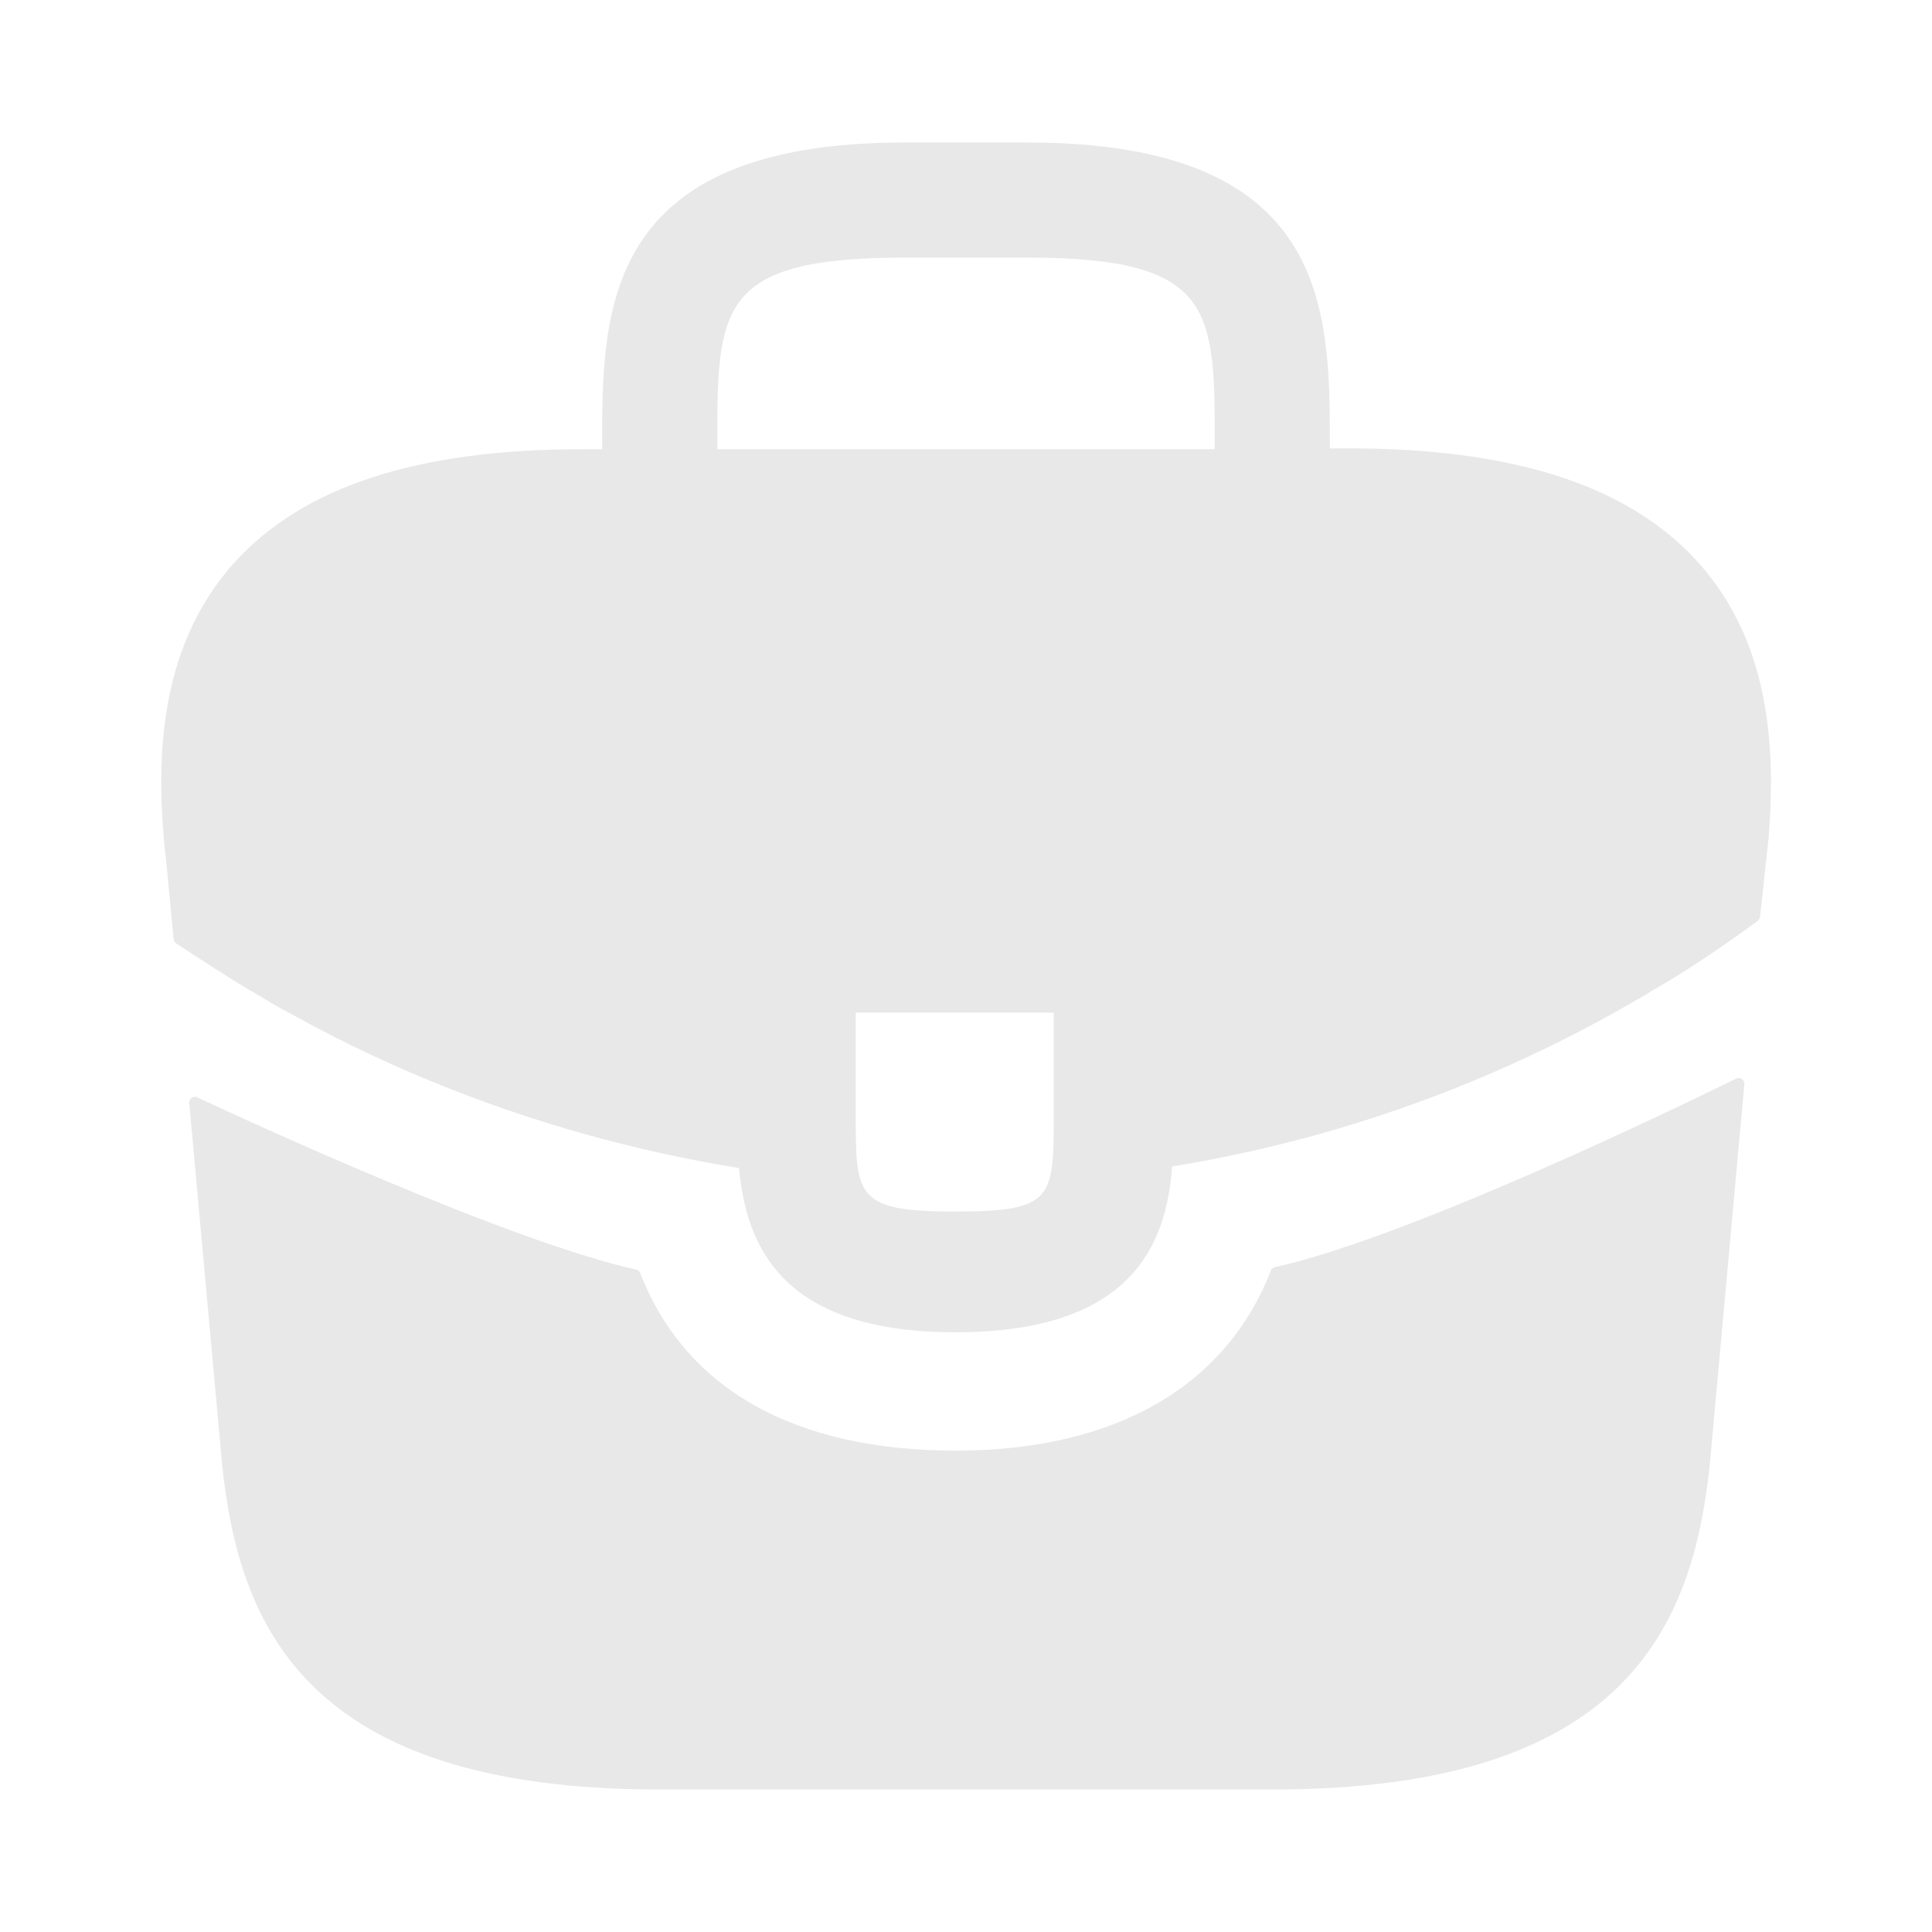 <svg width="170" height="170" viewBox="0 0 170 170" fill="none" xmlns="http://www.w3.org/2000/svg">
<path d="M149.388 49.442C143.367 42.783 133.309 39.454 118.717 39.454H117.017V39.171C117.017 27.271 117.017 12.538 90.384 12.538H79.617C52.984 12.538 52.984 27.342 52.984 39.171V39.525H51.284C36.621 39.525 26.634 42.854 20.613 49.513C13.6 57.304 13.813 67.788 14.521 74.942L14.592 75.438L15.278 82.638C15.292 82.788 15.371 82.922 15.496 83.005C16.454 83.641 20.698 86.44 22.95 87.692C23.942 88.329 25.005 88.896 26.067 89.463C38.179 96.121 51.496 100.583 65.025 102.779C65.663 109.438 68.567 117.229 84.079 117.229C99.592 117.229 102.638 109.508 103.134 102.638C117.584 100.3 131.538 95.271 144.146 87.904C144.571 87.692 144.855 87.479 145.209 87.267C148.403 85.461 151.734 83.179 154.666 81.021C154.779 80.939 154.851 80.813 154.866 80.674L155.125 78.342L155.48 75.013C155.55 74.588 155.55 74.233 155.621 73.738C156.188 66.583 156.046 56.808 149.388 49.442ZM92.721 97.963C92.721 105.471 92.721 106.604 84.009 106.604C75.296 106.604 75.296 105.258 75.296 98.033V89.108H92.721V97.963ZM63.113 39.454V39.171C63.113 27.129 63.113 22.667 79.617 22.667H90.384C106.888 22.667 106.888 27.2 106.888 39.171V39.525H63.113V39.454Z" fill="#E8E8E8"/>
<path d="M152.773 94.906C153.124 94.733 153.521 95.016 153.486 95.406L150.45 128.846C148.963 143.012 143.154 157.462 111.988 157.462H58.013C26.846 157.462 21.038 143.012 19.55 128.917L16.654 97.064C16.619 96.678 17.006 96.395 17.357 96.559C21.858 98.663 44.677 109.192 55.984 111.718C56.149 111.755 56.278 111.872 56.34 112.031C60.297 122.208 69.889 127.642 84.079 127.642C98.129 127.642 107.859 121.999 111.819 111.818C111.881 111.66 112.009 111.543 112.175 111.506C124.137 108.84 148.115 97.199 152.773 94.906Z" fill="#E8E8E8"/>
</svg>
